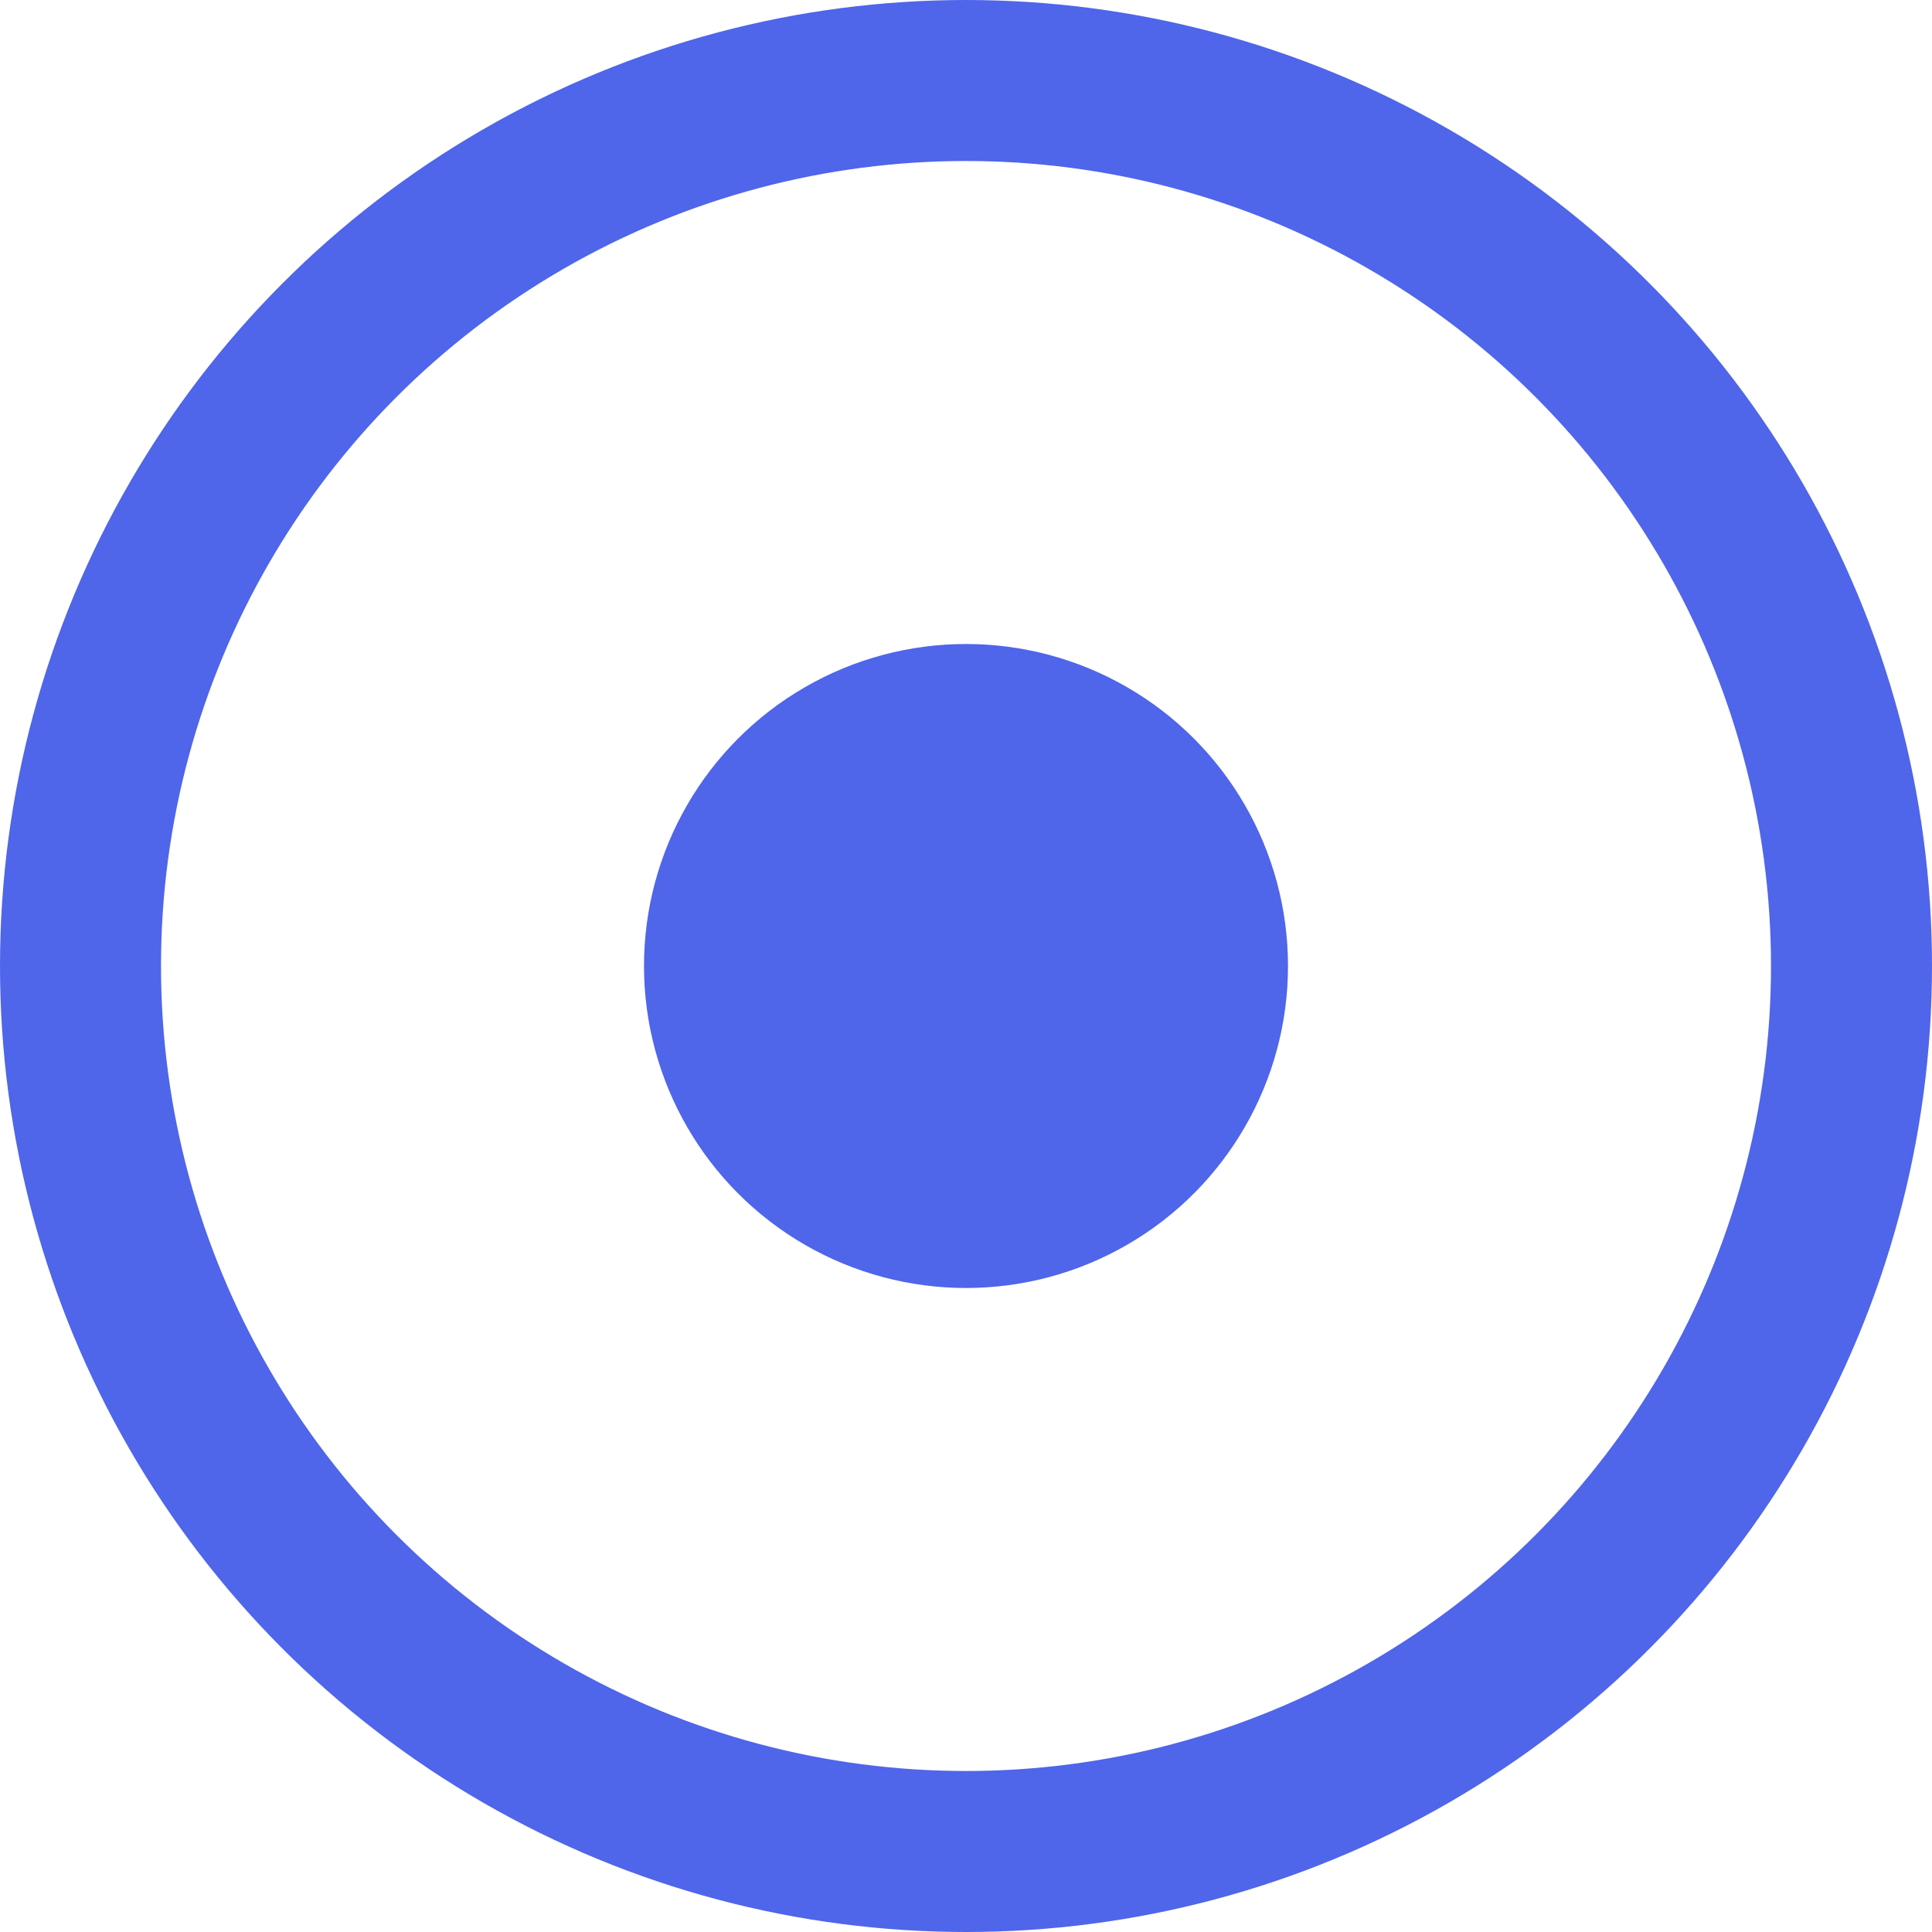 <svg width="24" height="24" viewBox="0 0 24 24" fill="none" xmlns="http://www.w3.org/2000/svg">
<circle cx="12" cy="12" r="11" stroke="#4F65EA" stroke-width="2"/>
<circle cx="12" cy="12" r="4" fill="#4F65EA"/>
</svg>
